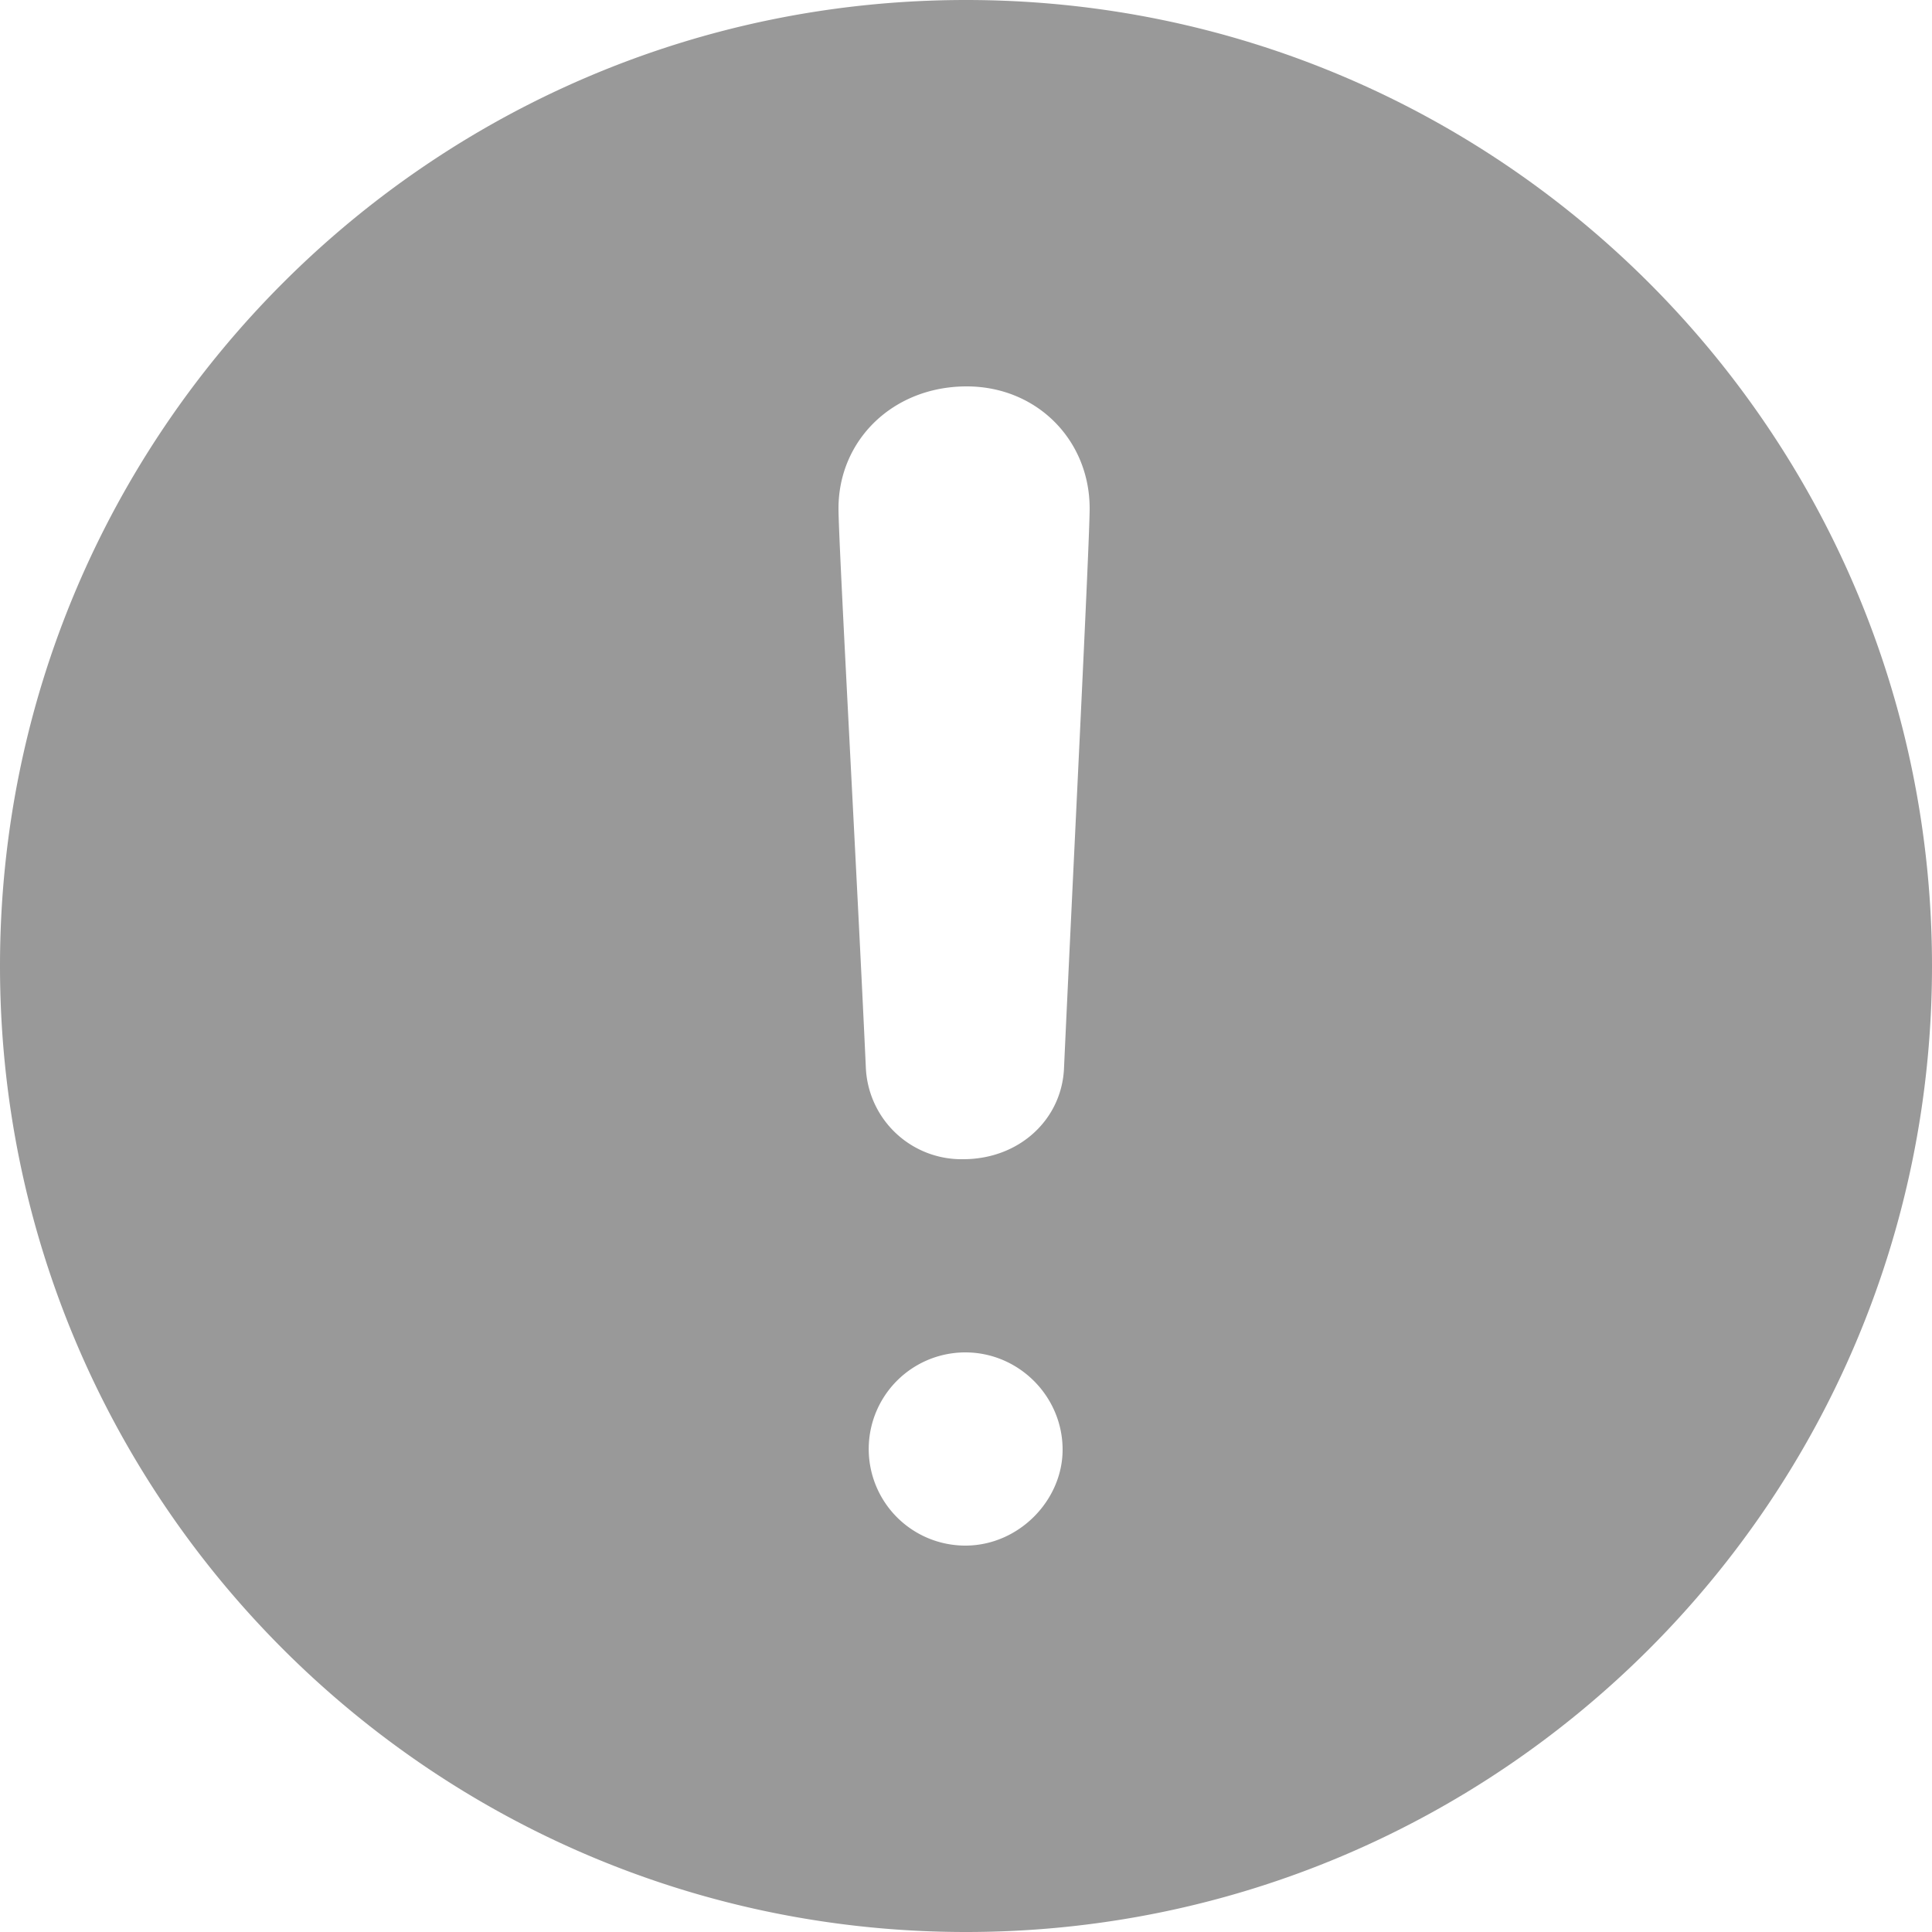 <svg width="20" height="20" viewBox="0 0 20 20" xmlns="http://www.w3.org/2000/svg"><title>8BE40A5B-03EF-44AB-99E2-7BDD57060C0C</title><g fill="none" fill-rule="evenodd"><path d="M-2-2h24v24H-2z"/><path d="M10 20C4.477 20 0 15.523 0 10S4.477 0 10 0s10 4.477 10 10-4.477 10-10 10zm.007-16c-.761 0-1.327.554-1.327 1.264 0 .346.195 3.862.283 5.784A.991.991 0 0 0 9.971 12c.584 0 1.026-.416 1.044-.952.088-1.922.265-5.438.265-5.784 0-.71-.548-1.264-1.273-1.264zM11 15.007C11 14.454 10.546 14 9.993 14a.999.999 0 0 0 0 2c.553 0 1.007-.468 1.007-.993z" fill="#999"/></g></svg>